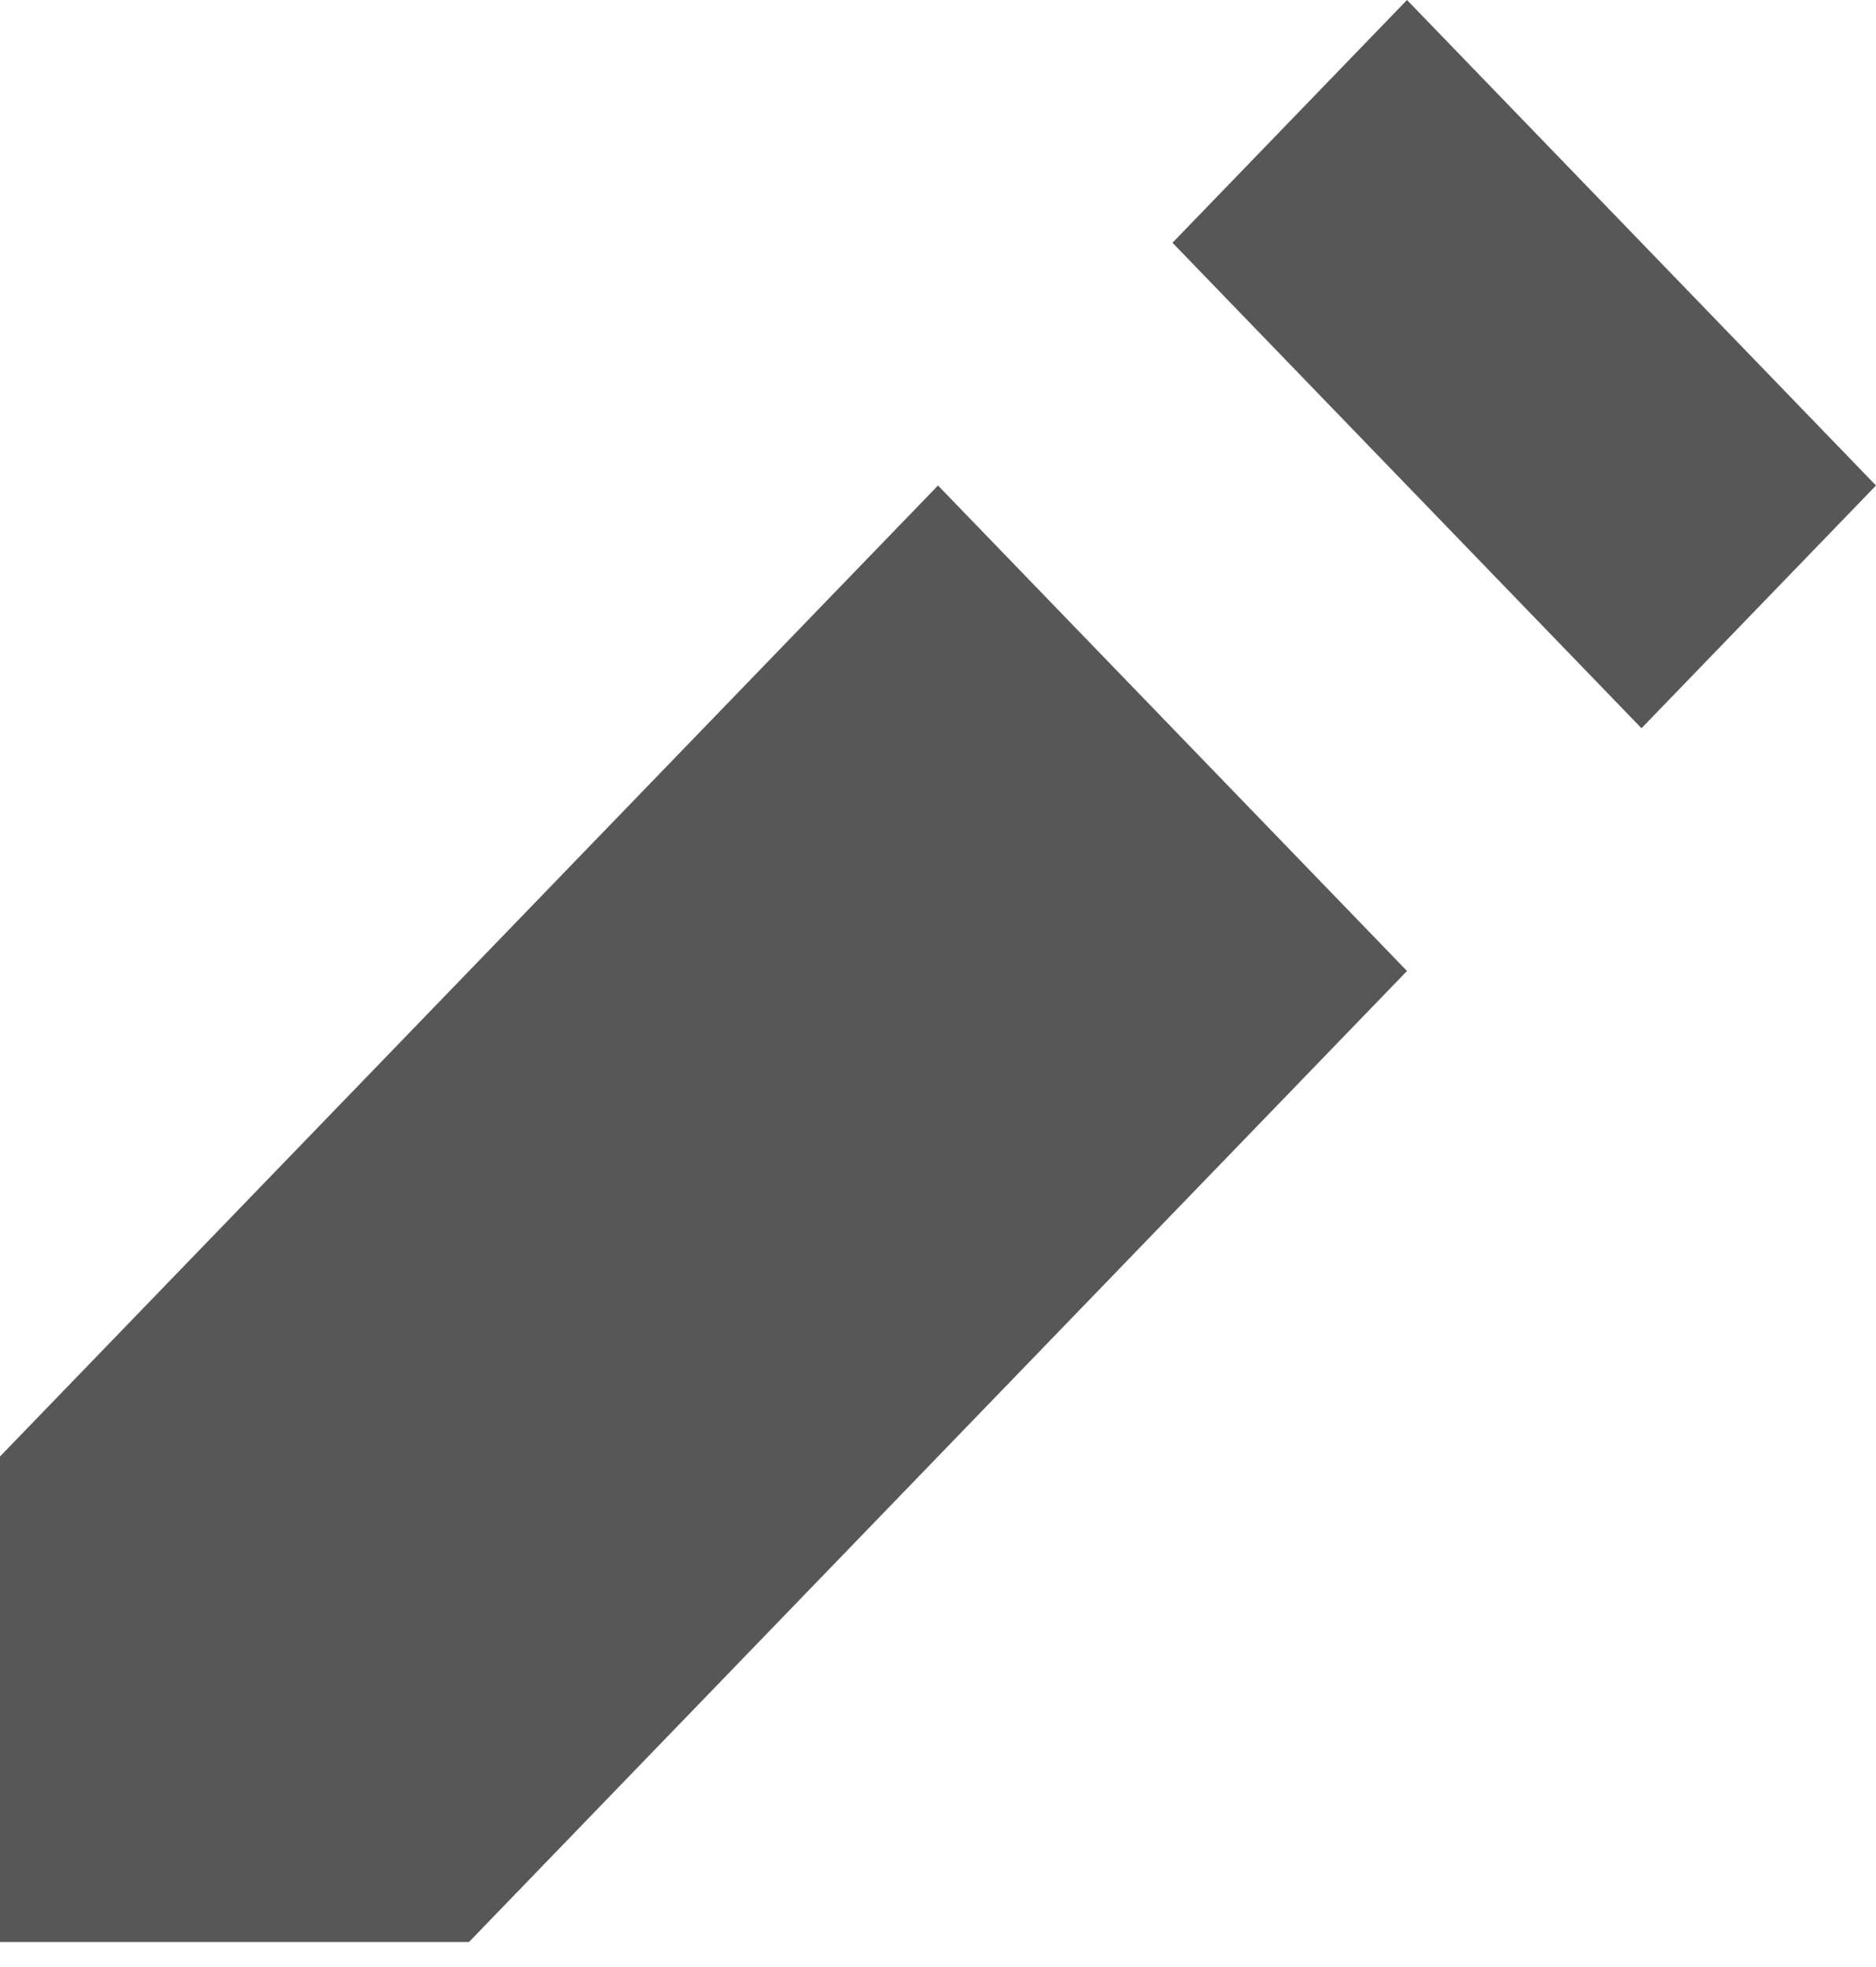 <svg width="62" height="65" viewBox="0 0 62 65" fill="none" xmlns="http://www.w3.org/2000/svg">
<path d="M46.5 0L38.75 8.022L54.25 24.065L62 16.044L46.5 0ZM31 16.044L0 48.131V64.174H15.5L46.5 32.087L31 16.044Z" fill="#575757"/>
</svg>
